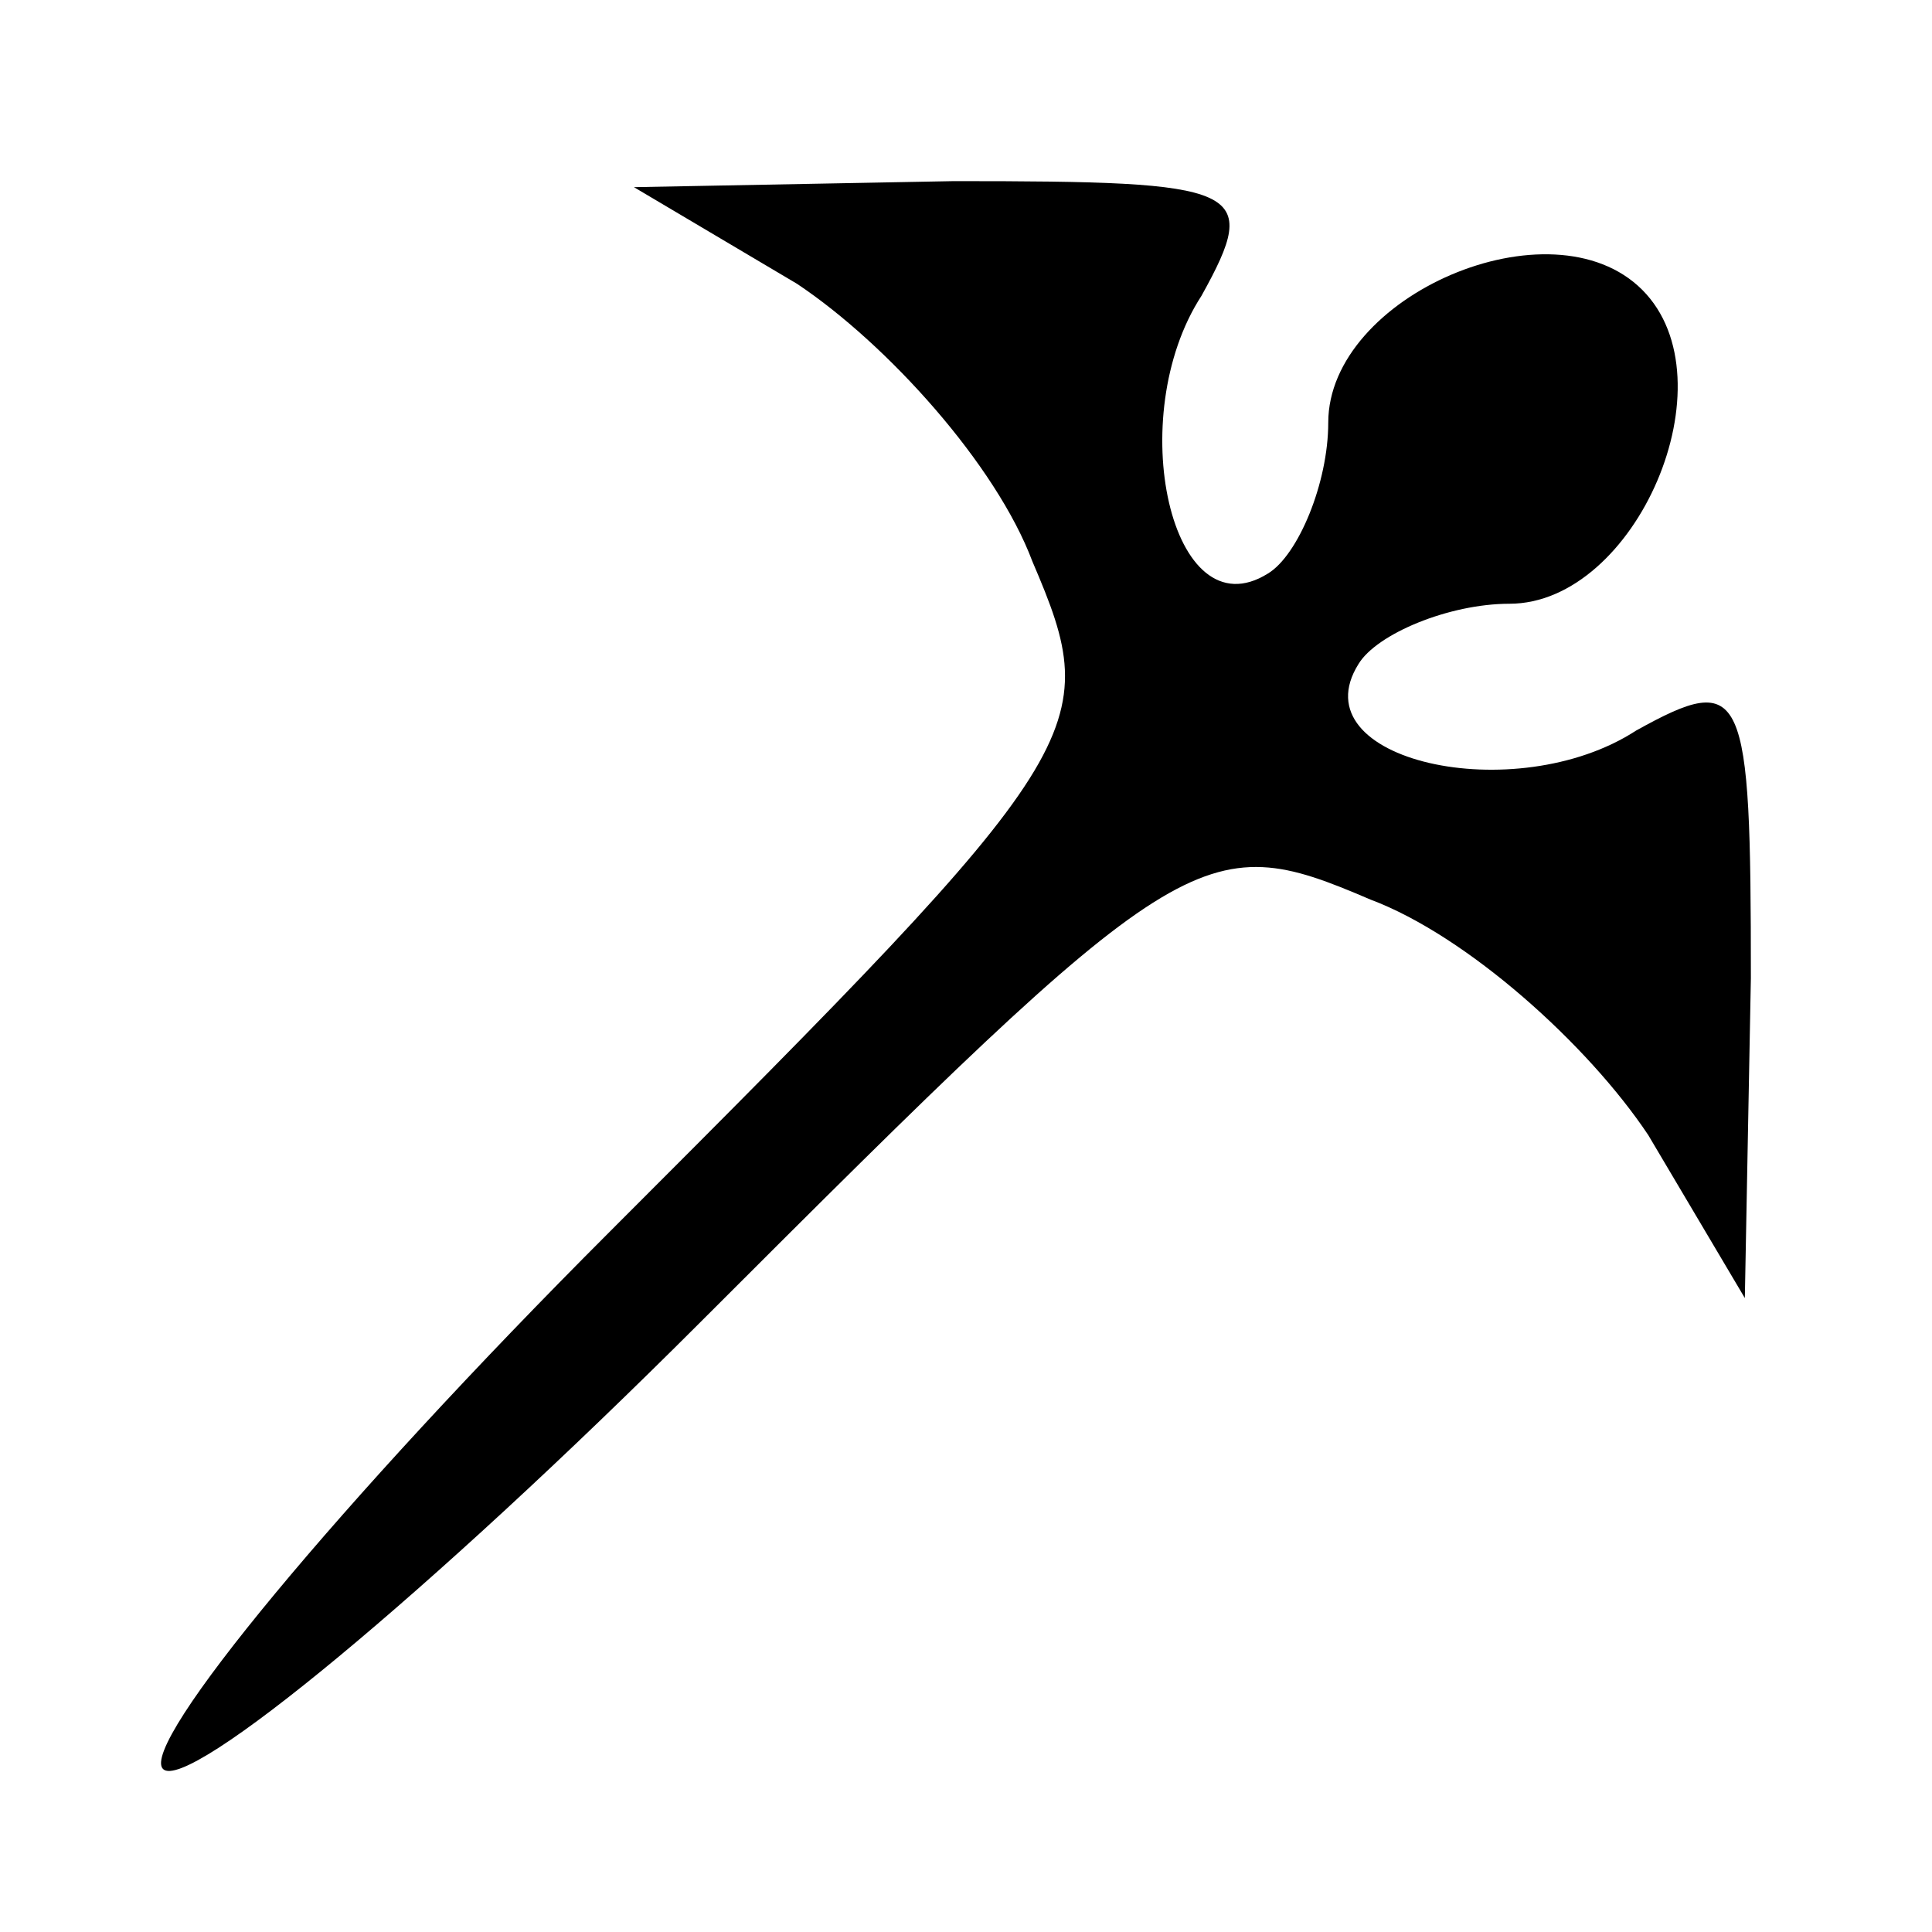 <?xml version="1.0" standalone="no"?>
<!DOCTYPE svg PUBLIC "-//W3C//DTD SVG 20010904//EN"
 "http://www.w3.org/TR/2001/REC-SVG-20010904/DTD/svg10.dtd">
<svg version="1.0" xmlns="http://www.w3.org/2000/svg"
 width="32pt" height="32pt" viewBox="0 0 32 32"
 preserveAspectRatio="xMidYMid meet">
<g transform="translate(0,32) scale(0.1,-0.1)"
fill="#000000" stroke="none">
<path fill="#000000" stroke="none" d="M132 273 c15 -10 33 -30 39 -46 12 -28
10 -31 -70 -111 -45 -45 -78 -85 -74 -89 4 -4 44 29 89 74 80 80 83 82 111 70
16 -6 36 -24 46 -39 l16 -27 1 53 c0 48 -1 51 -19 41 -20 -13 -56 -5 -46 11 3
5 15 10 25 10 21 0 37 37 22 52 -15 15 -52 -1 -52 -22 0 -10 -5 -22 -10 -25
-16 -10 -24 26 -11 46 10 18 7 19 -41 19 l-53 -1 27 -16z"/>
</g>
</svg>
